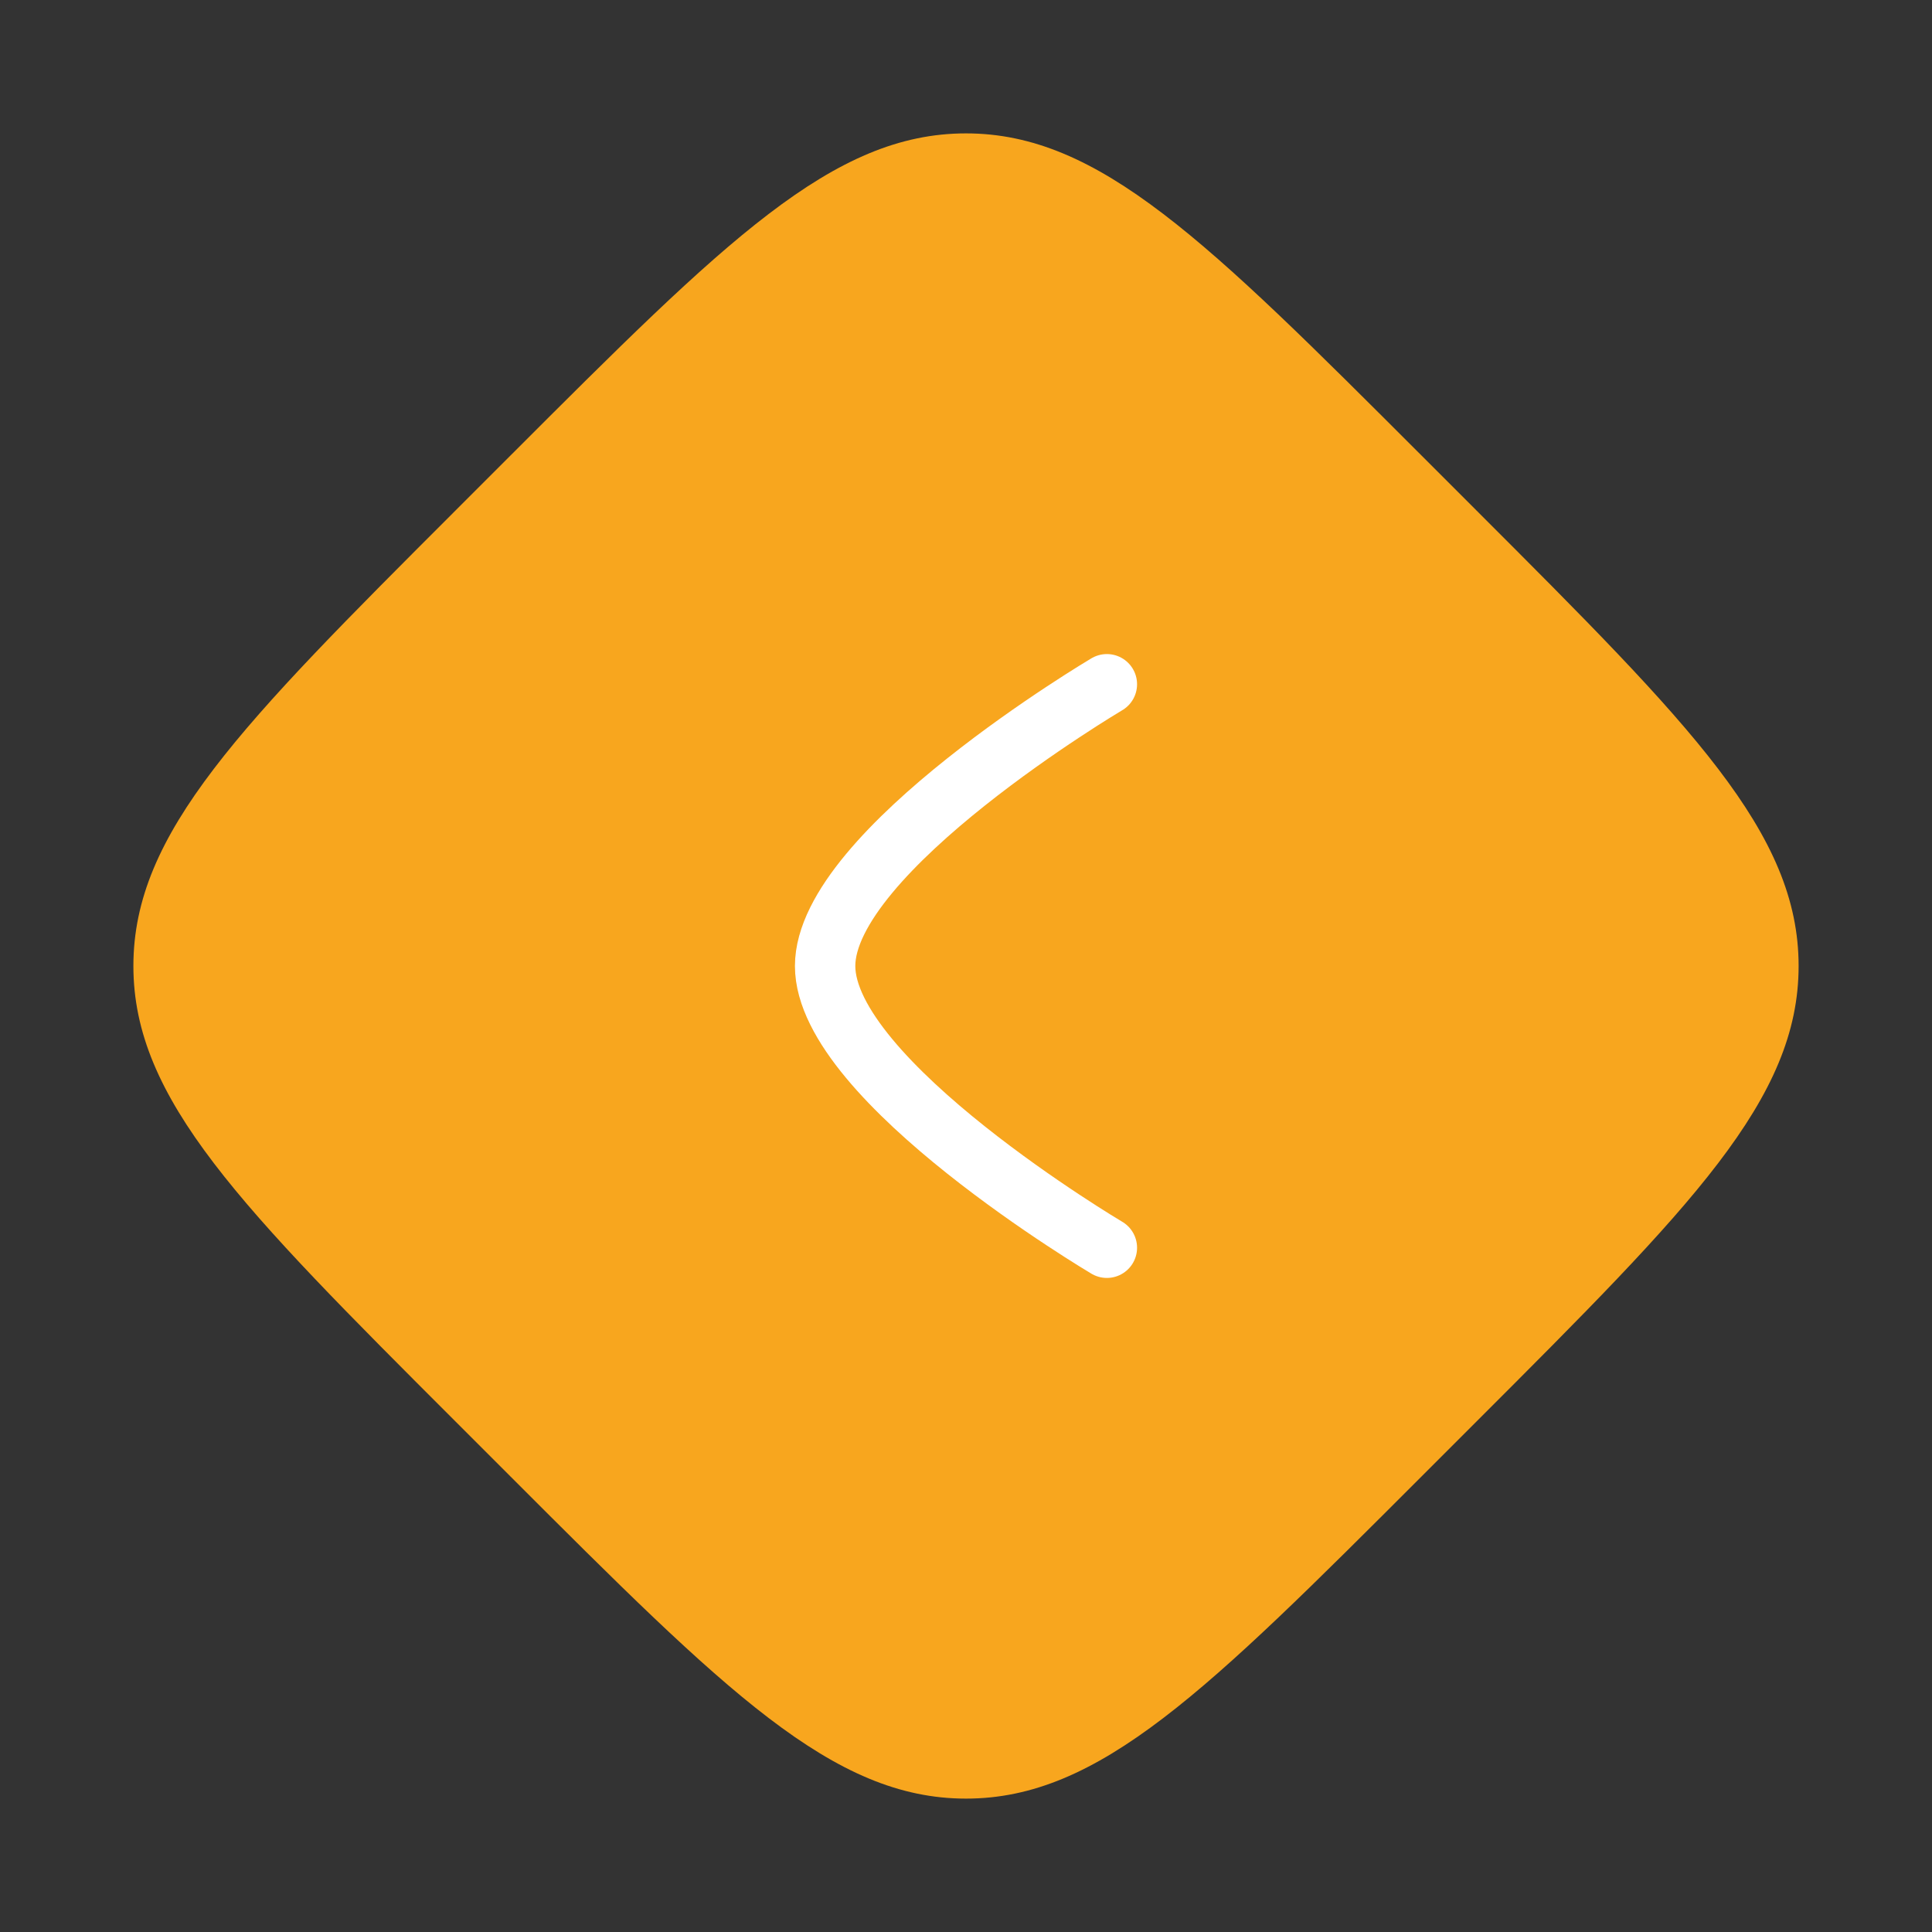 <svg width="48" height="48" viewBox="0 0 48 48" fill="none" xmlns="http://www.w3.org/2000/svg">
<rect x="0" y="0" width="48" height="48" fill="#333333" stroke="none"/>
<path d="M35.314 11.314C29.98 5.98 27.314 3.314 24 3.314C20.686 3.314 18.02 5.98 12.686 11.314L11.314 12.686C5.98 18.02 3.314 20.686 3.314 24C3.314 27.314 5.98 29.98 11.314 35.314L12.686 36.686C18.02 42.02 20.686 44.686 24 44.686C27.314 44.686 29.98 42.02 35.314 36.686L36.686 35.314C42.02 29.98 44.686 27.314 44.686 24C44.686 20.686 42.02 18.02 36.686 12.686L35.314 11.314Z" fill="#F8A61E"/>
<path d="M27.5 17C27.5 17 20.5 21.144 20.5 24C20.5 26.855 27.5 31 27.5 31" stroke="white" stroke-width="1.5" stroke-linecap="round" stroke-linejoin="round"/>
</svg>
